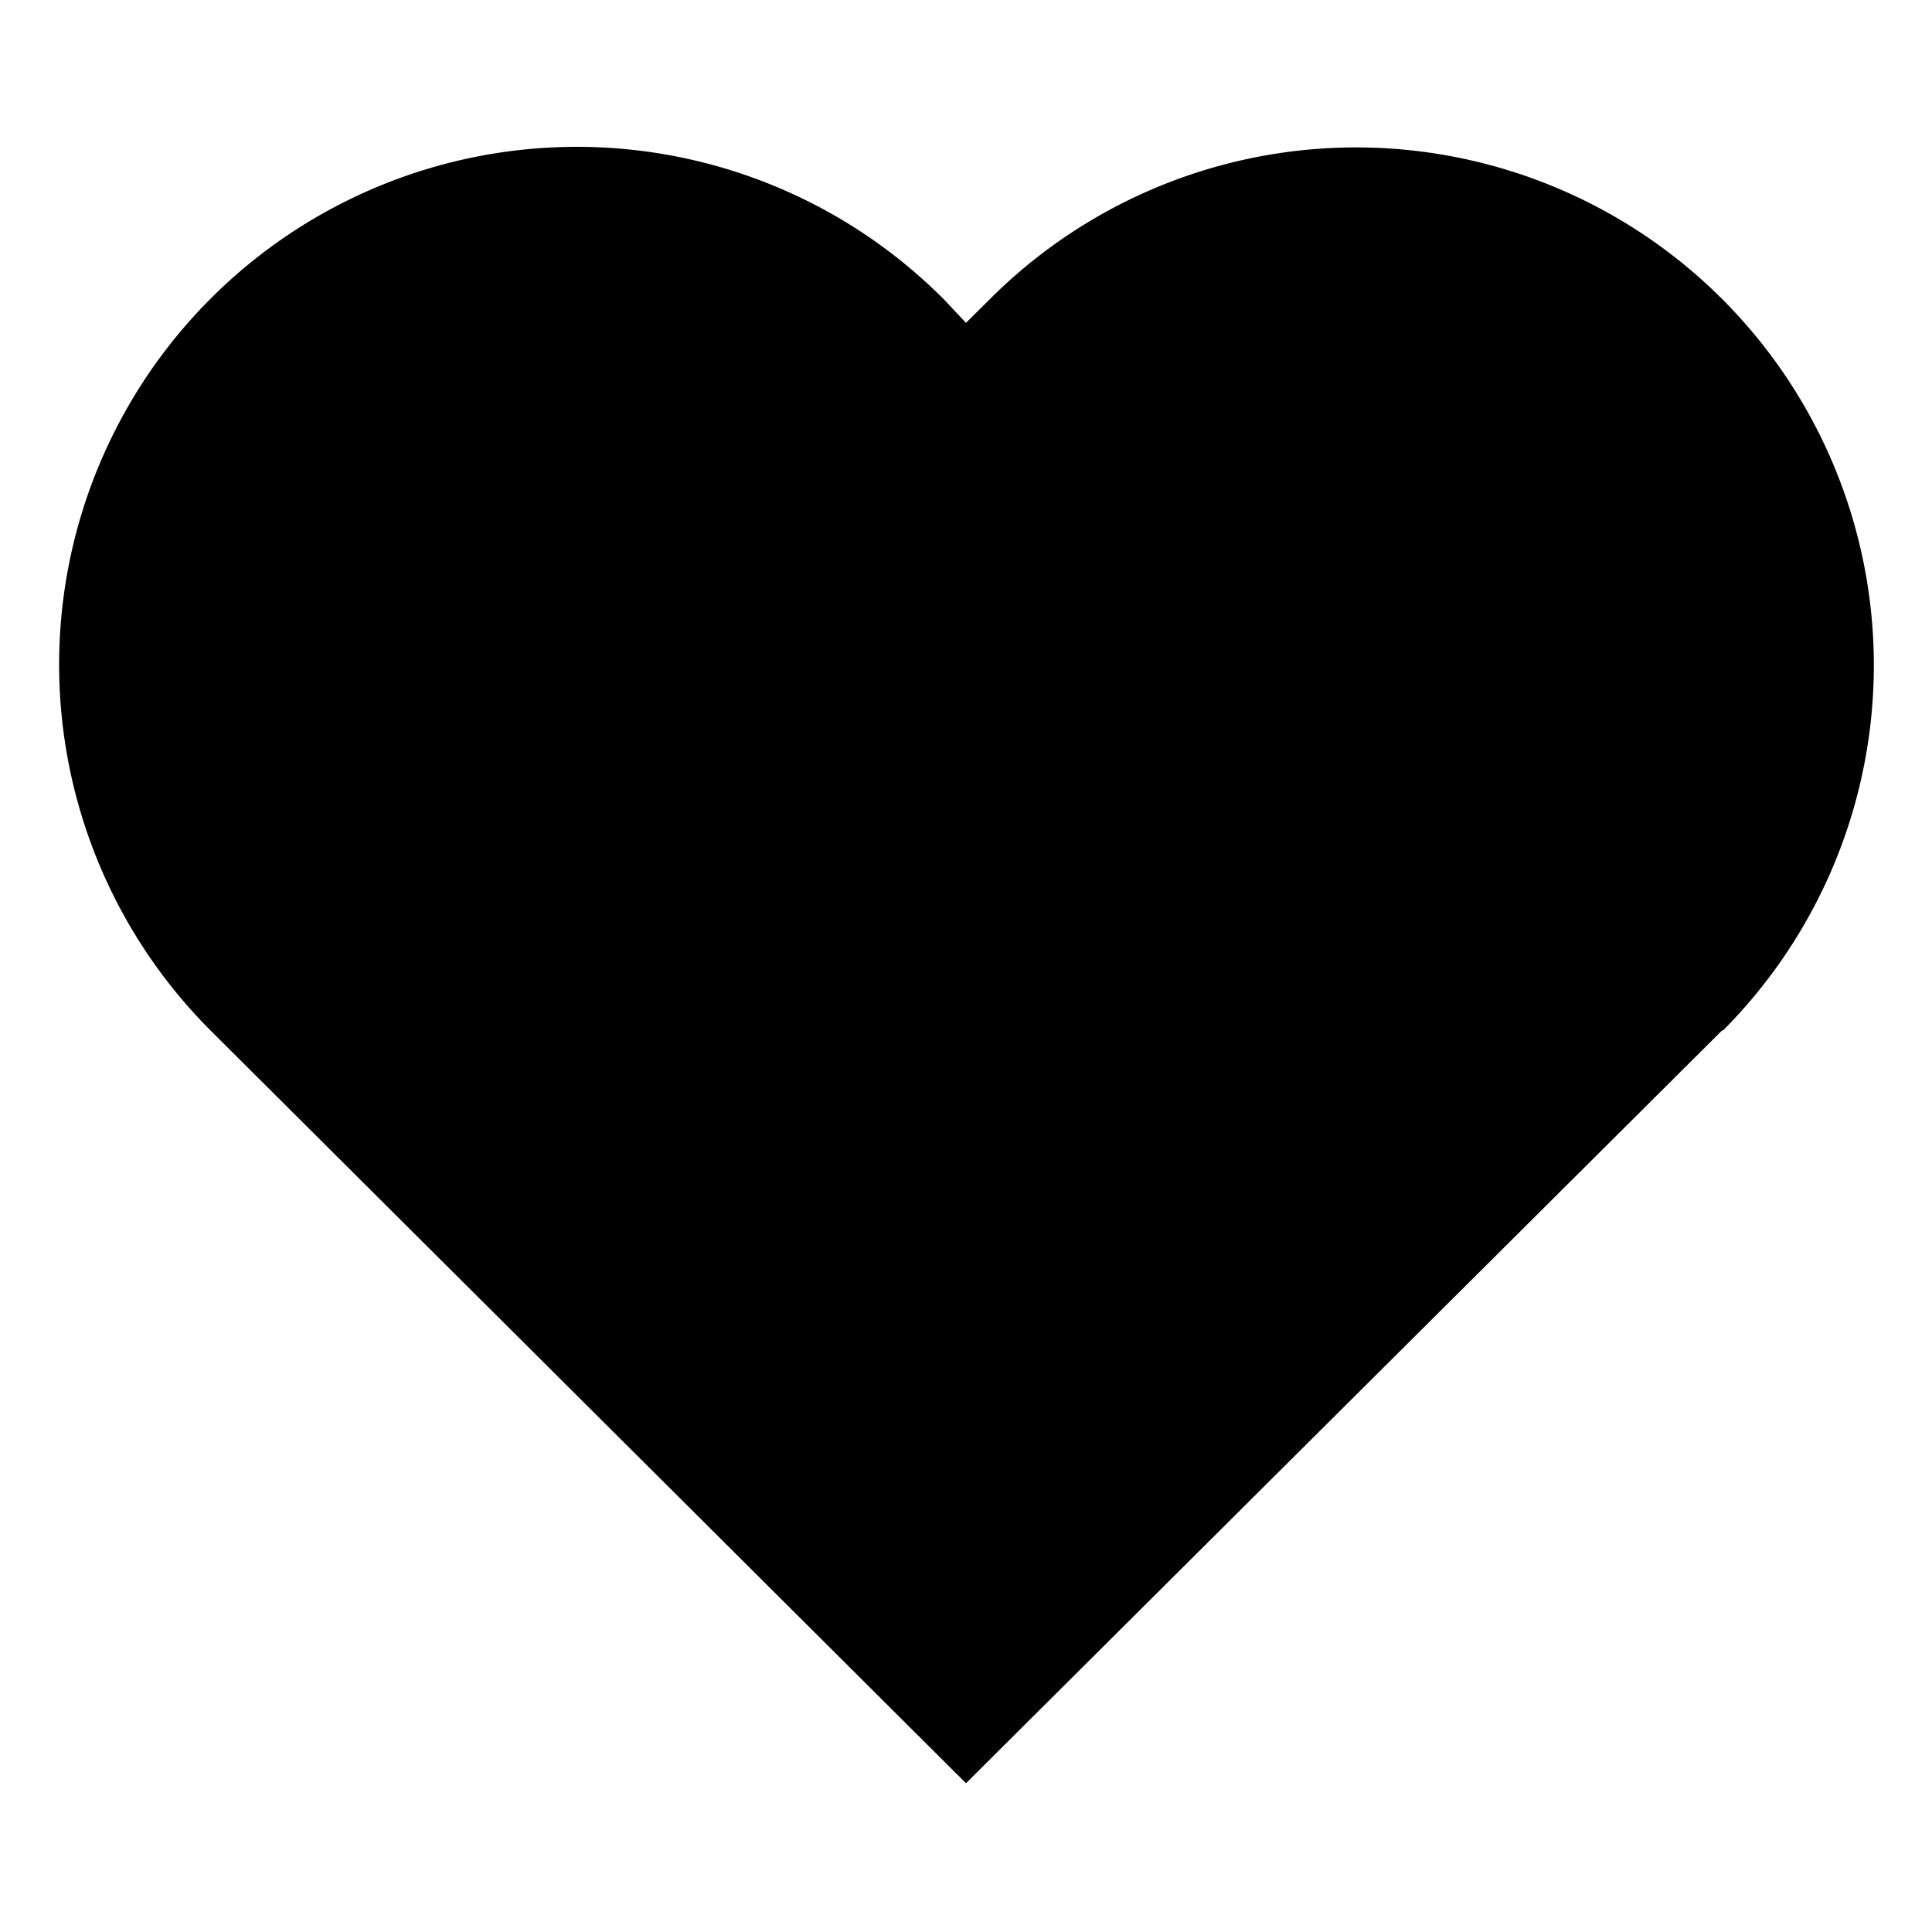 <svg id="Layer_1" data-name="Layer 1" xmlns="http://www.w3.org/2000/svg" viewBox="0 0 100 100"><defs><style>.heart-cls-1{fill-rule:evenodd;}</style></defs><path class="heart-cls-1" d="M89.14,53.33,50,92.3l-39.14-39a26.78,26.78,0,1,1,38-37.8L50,16.71l1.19-1.18a26.78,26.78,0,0,1,38,37.8Z"/></svg>